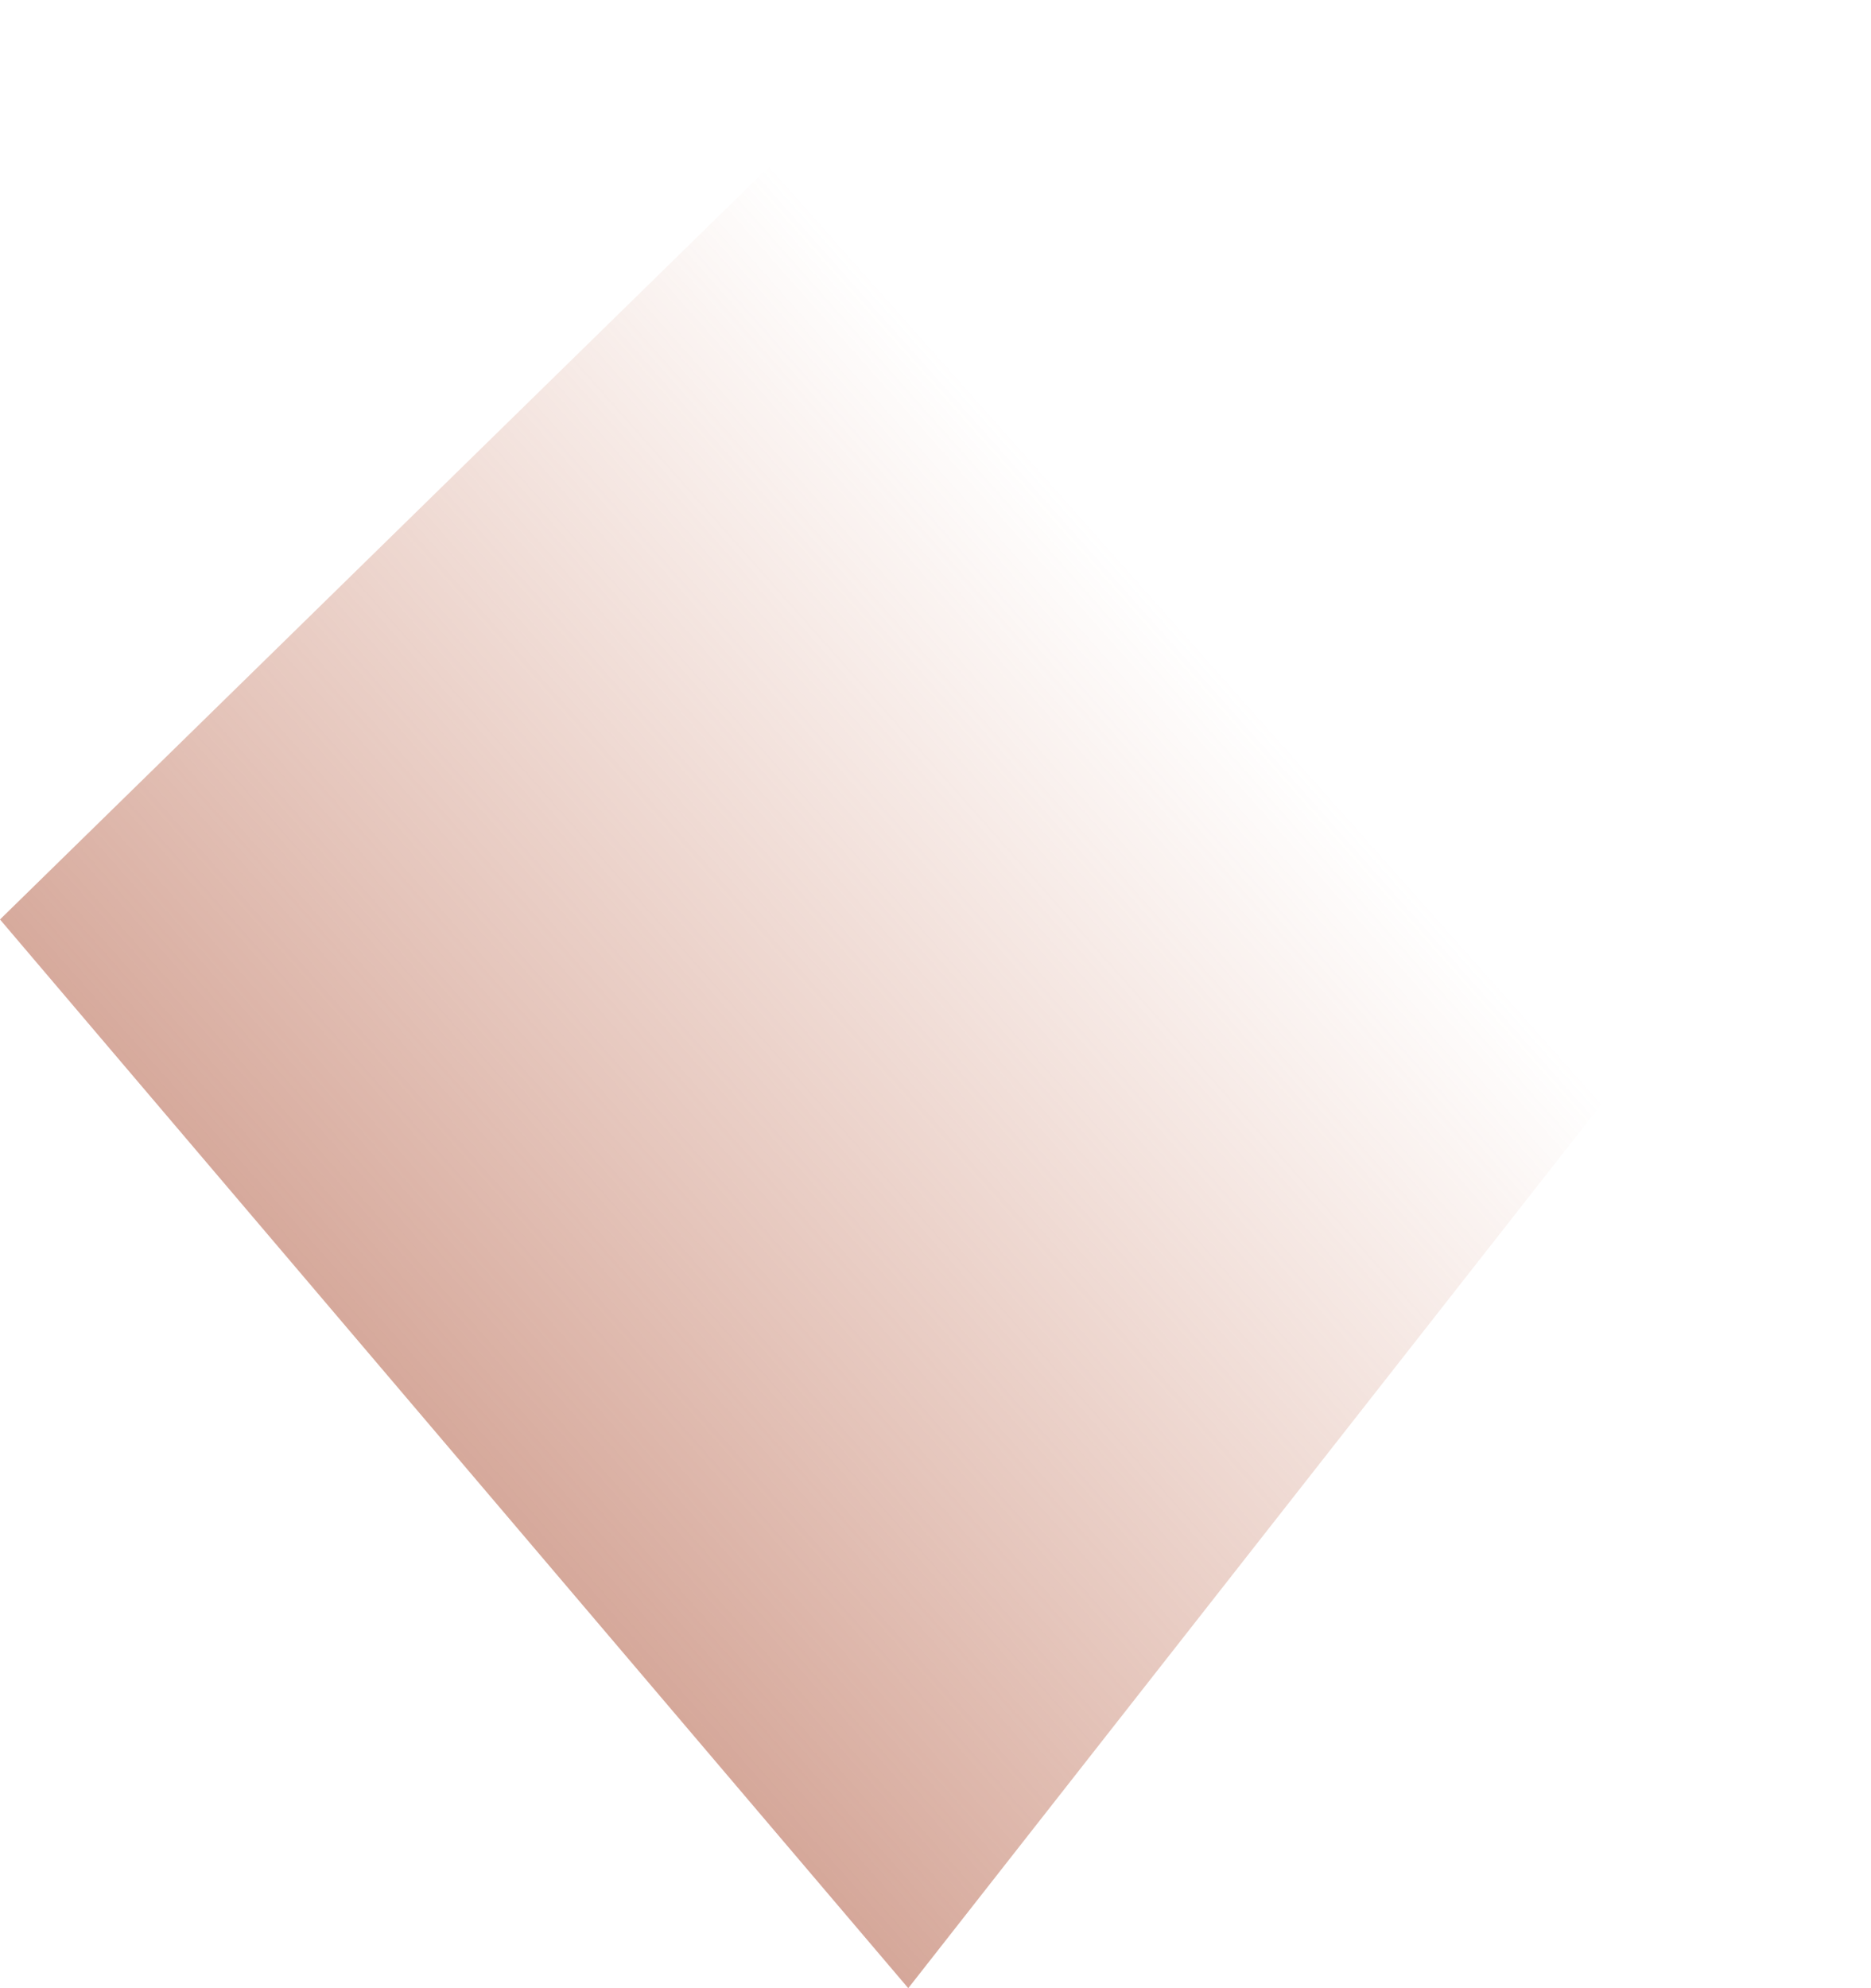 <svg width="16" height="17" viewBox="0 0 16 17" fill="none" xmlns="http://www.w3.org/2000/svg">
<path d="M10.518 0.584C16.587 5.274 14.807 8.024 14.807 8.024L7.767 17L0 7.862L7.767 0.26C8.415 -0.225 9.79 0.018 10.518 0.584Z" fill="url(#paint0_linear_1_3569)"/>
<defs>
<linearGradient id="paint0_linear_1_3569" x1="10.114" y1="5.372" x2="-1.905" y2="16.042" gradientUnits="userSpaceOnUse">
<stop stop-color="#CC7A5E" stop-opacity="0"/>
<stop offset="1" stop-color="#AA5F4B"/>
</linearGradient>
</defs>
</svg>
